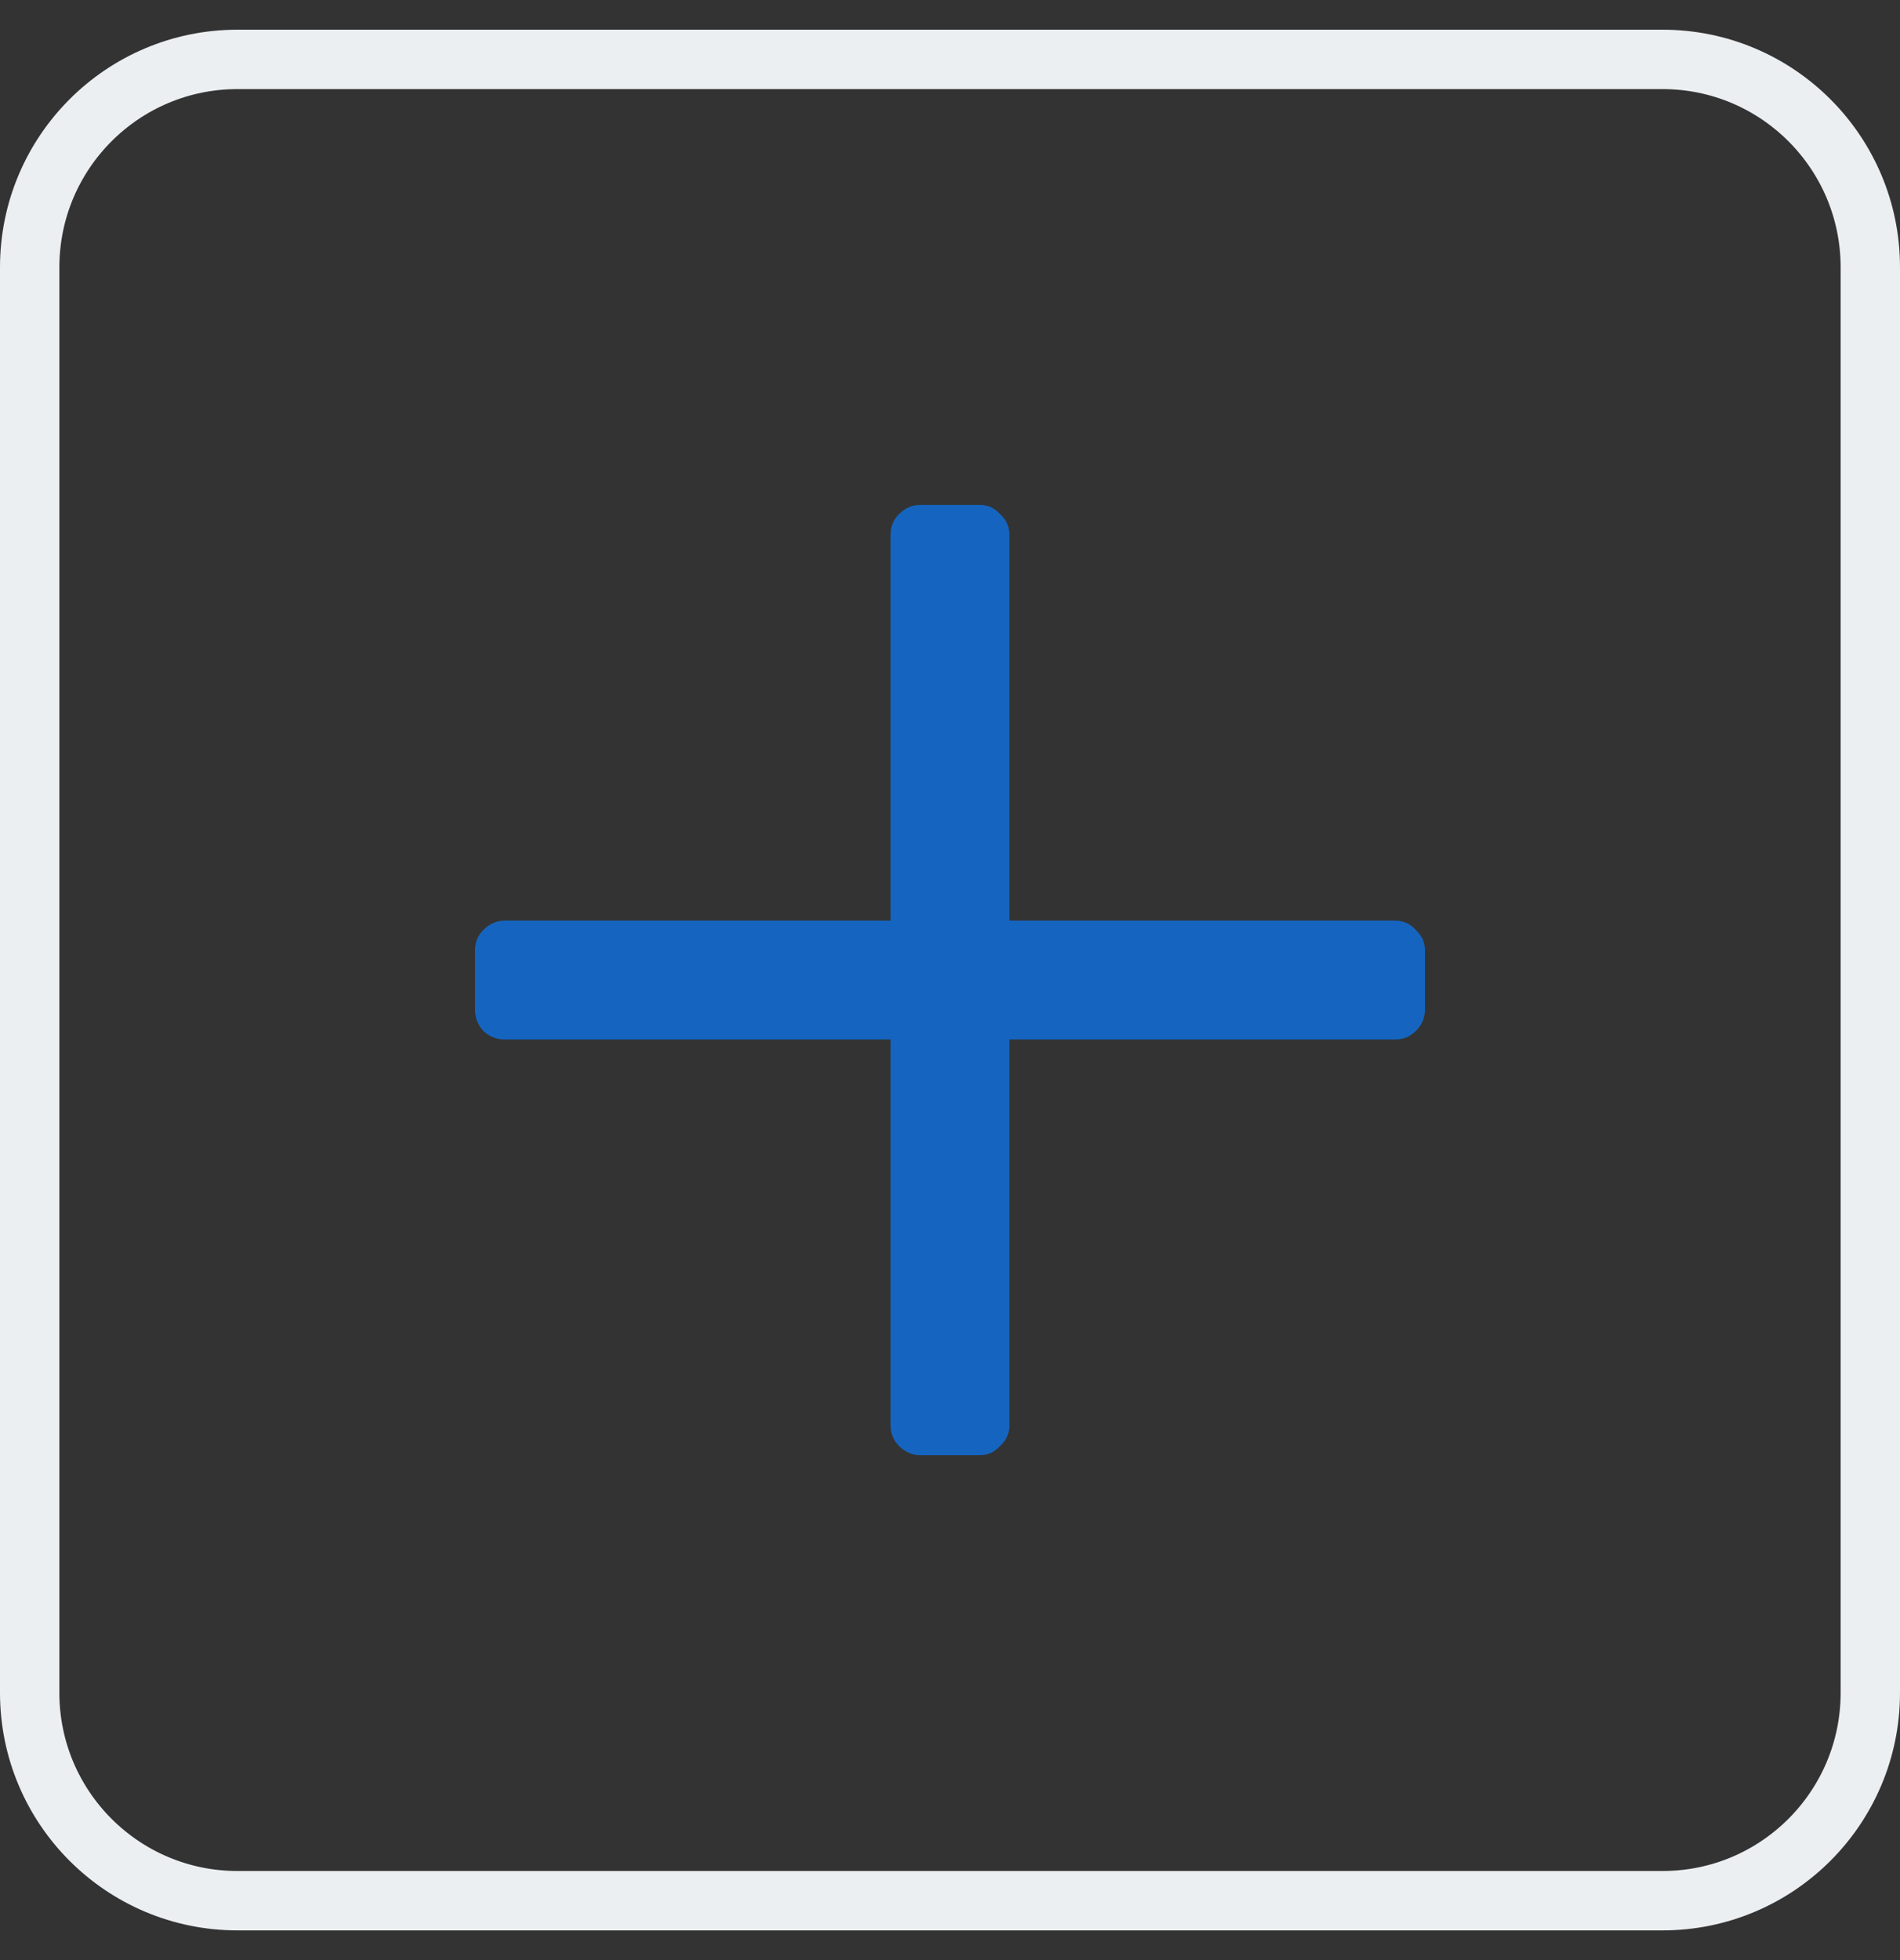 <svg width="32" height="33" viewBox="0 0 32 33" fill="none" xmlns="http://www.w3.org/2000/svg">
<rect x="0" y="0" width="32" height="33" fill="#333333" stroke="none"/>
<path d="M0.5 4.5C0.5 2.567 2.067 1 4 1H28C29.933 1 31.5 2.567 31.5 4.5V28.5C31.5 30.433 29.933 32 28 32H4C2.067 32 0.5 30.433 0.5 28.5V4.5Z" stroke="#ECEFF1"/>
<path d="M23.5 15.5H17V9C17 8.865 16.948 8.75 16.844 8.656C16.75 8.552 16.635 8.5 16.5 8.5H15.5C15.365 8.5 15.245 8.552 15.141 8.656C15.047 8.75 15 8.865 15 9V15.5H8.5C8.365 15.5 8.245 15.552 8.141 15.656C8.047 15.75 8 15.865 8 16V17C8 17.135 8.047 17.255 8.141 17.359C8.245 17.453 8.365 17.5 8.5 17.5H15V24C15 24.135 15.047 24.25 15.141 24.344C15.245 24.448 15.365 24.5 15.5 24.5H16.5C16.635 24.5 16.75 24.448 16.844 24.344C16.948 24.25 17 24.135 17 24V17.5H23.5C23.635 17.5 23.75 17.453 23.844 17.359C23.948 17.255 24 17.135 24 17V16C24 15.865 23.948 15.75 23.844 15.656C23.75 15.552 23.635 15.5 23.5 15.5Z" fill="#1565C0"/>
</svg>
